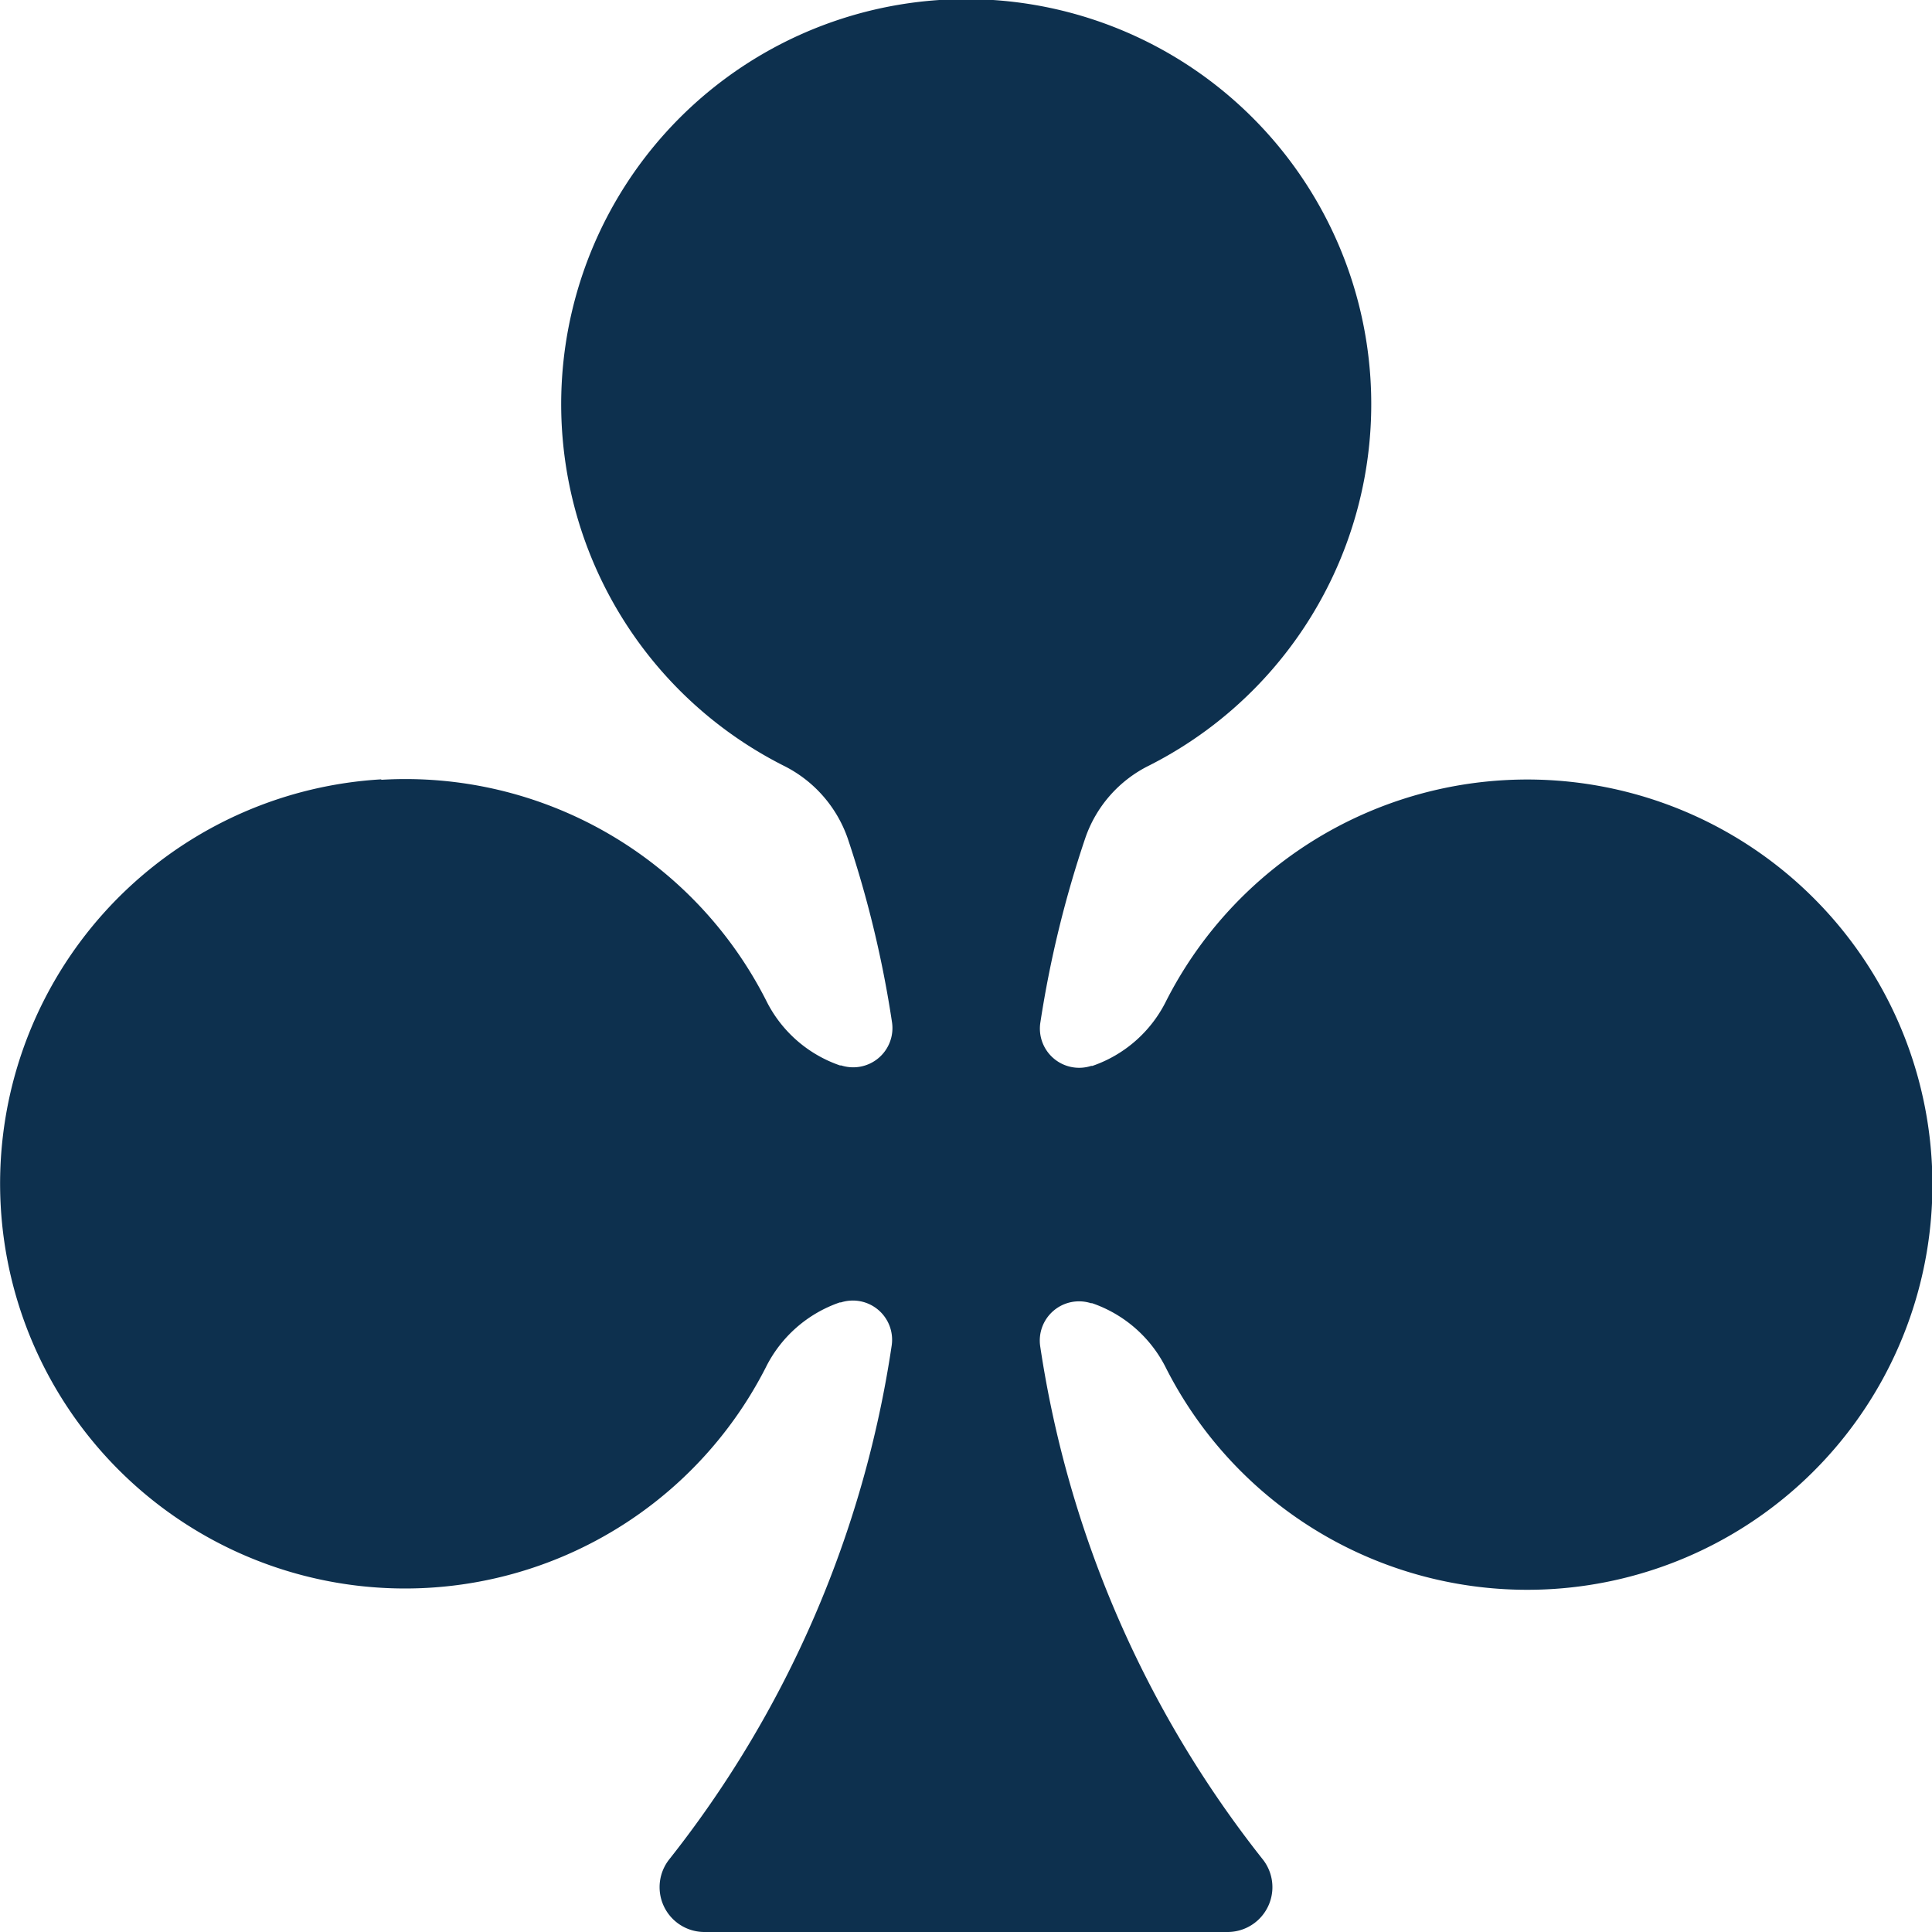 <svg xmlns="http://www.w3.org/2000/svg" width="17.234" height="17.234" viewBox="0 0 17.234 17.234">
  <path id="Path_179" data-name="Path 179" d="M13.833,10.278A3.608,3.608,0,0,1,10.4,8.31a1.152,1.152,0,0,0-.659-.58l-.011,0a.35.35,0,0,0-.453.385,9.706,9.706,0,0,0,.394,1.637,1.143,1.143,0,0,0,.575.653,3.613,3.613,0,1,1-3.262,0,1.131,1.131,0,0,0,.569-.647,9.719,9.719,0,0,0,.4-1.641A.35.35,0,0,0,7.5,7.726l-.011,0a1.152,1.152,0,0,0-.658.58,3.614,3.614,0,1,1,0-3.279,1.157,1.157,0,0,0,.661.582l.01,0a.35.35,0,0,0,.453-.385A9.682,9.682,0,0,0,5.966.643.4.4,0,0,1,6.282,0h4.669a.4.4,0,0,1,.317.643A9.682,9.682,0,0,0,9.28,5.231a.35.35,0,0,0,.453.385l.01,0a1.157,1.157,0,0,0,.661-.582,3.612,3.612,0,1,1,3.429,5.248Z" transform="translate(17.234 17.234) rotate(180)" fill="#0d304e"/>
</svg>
